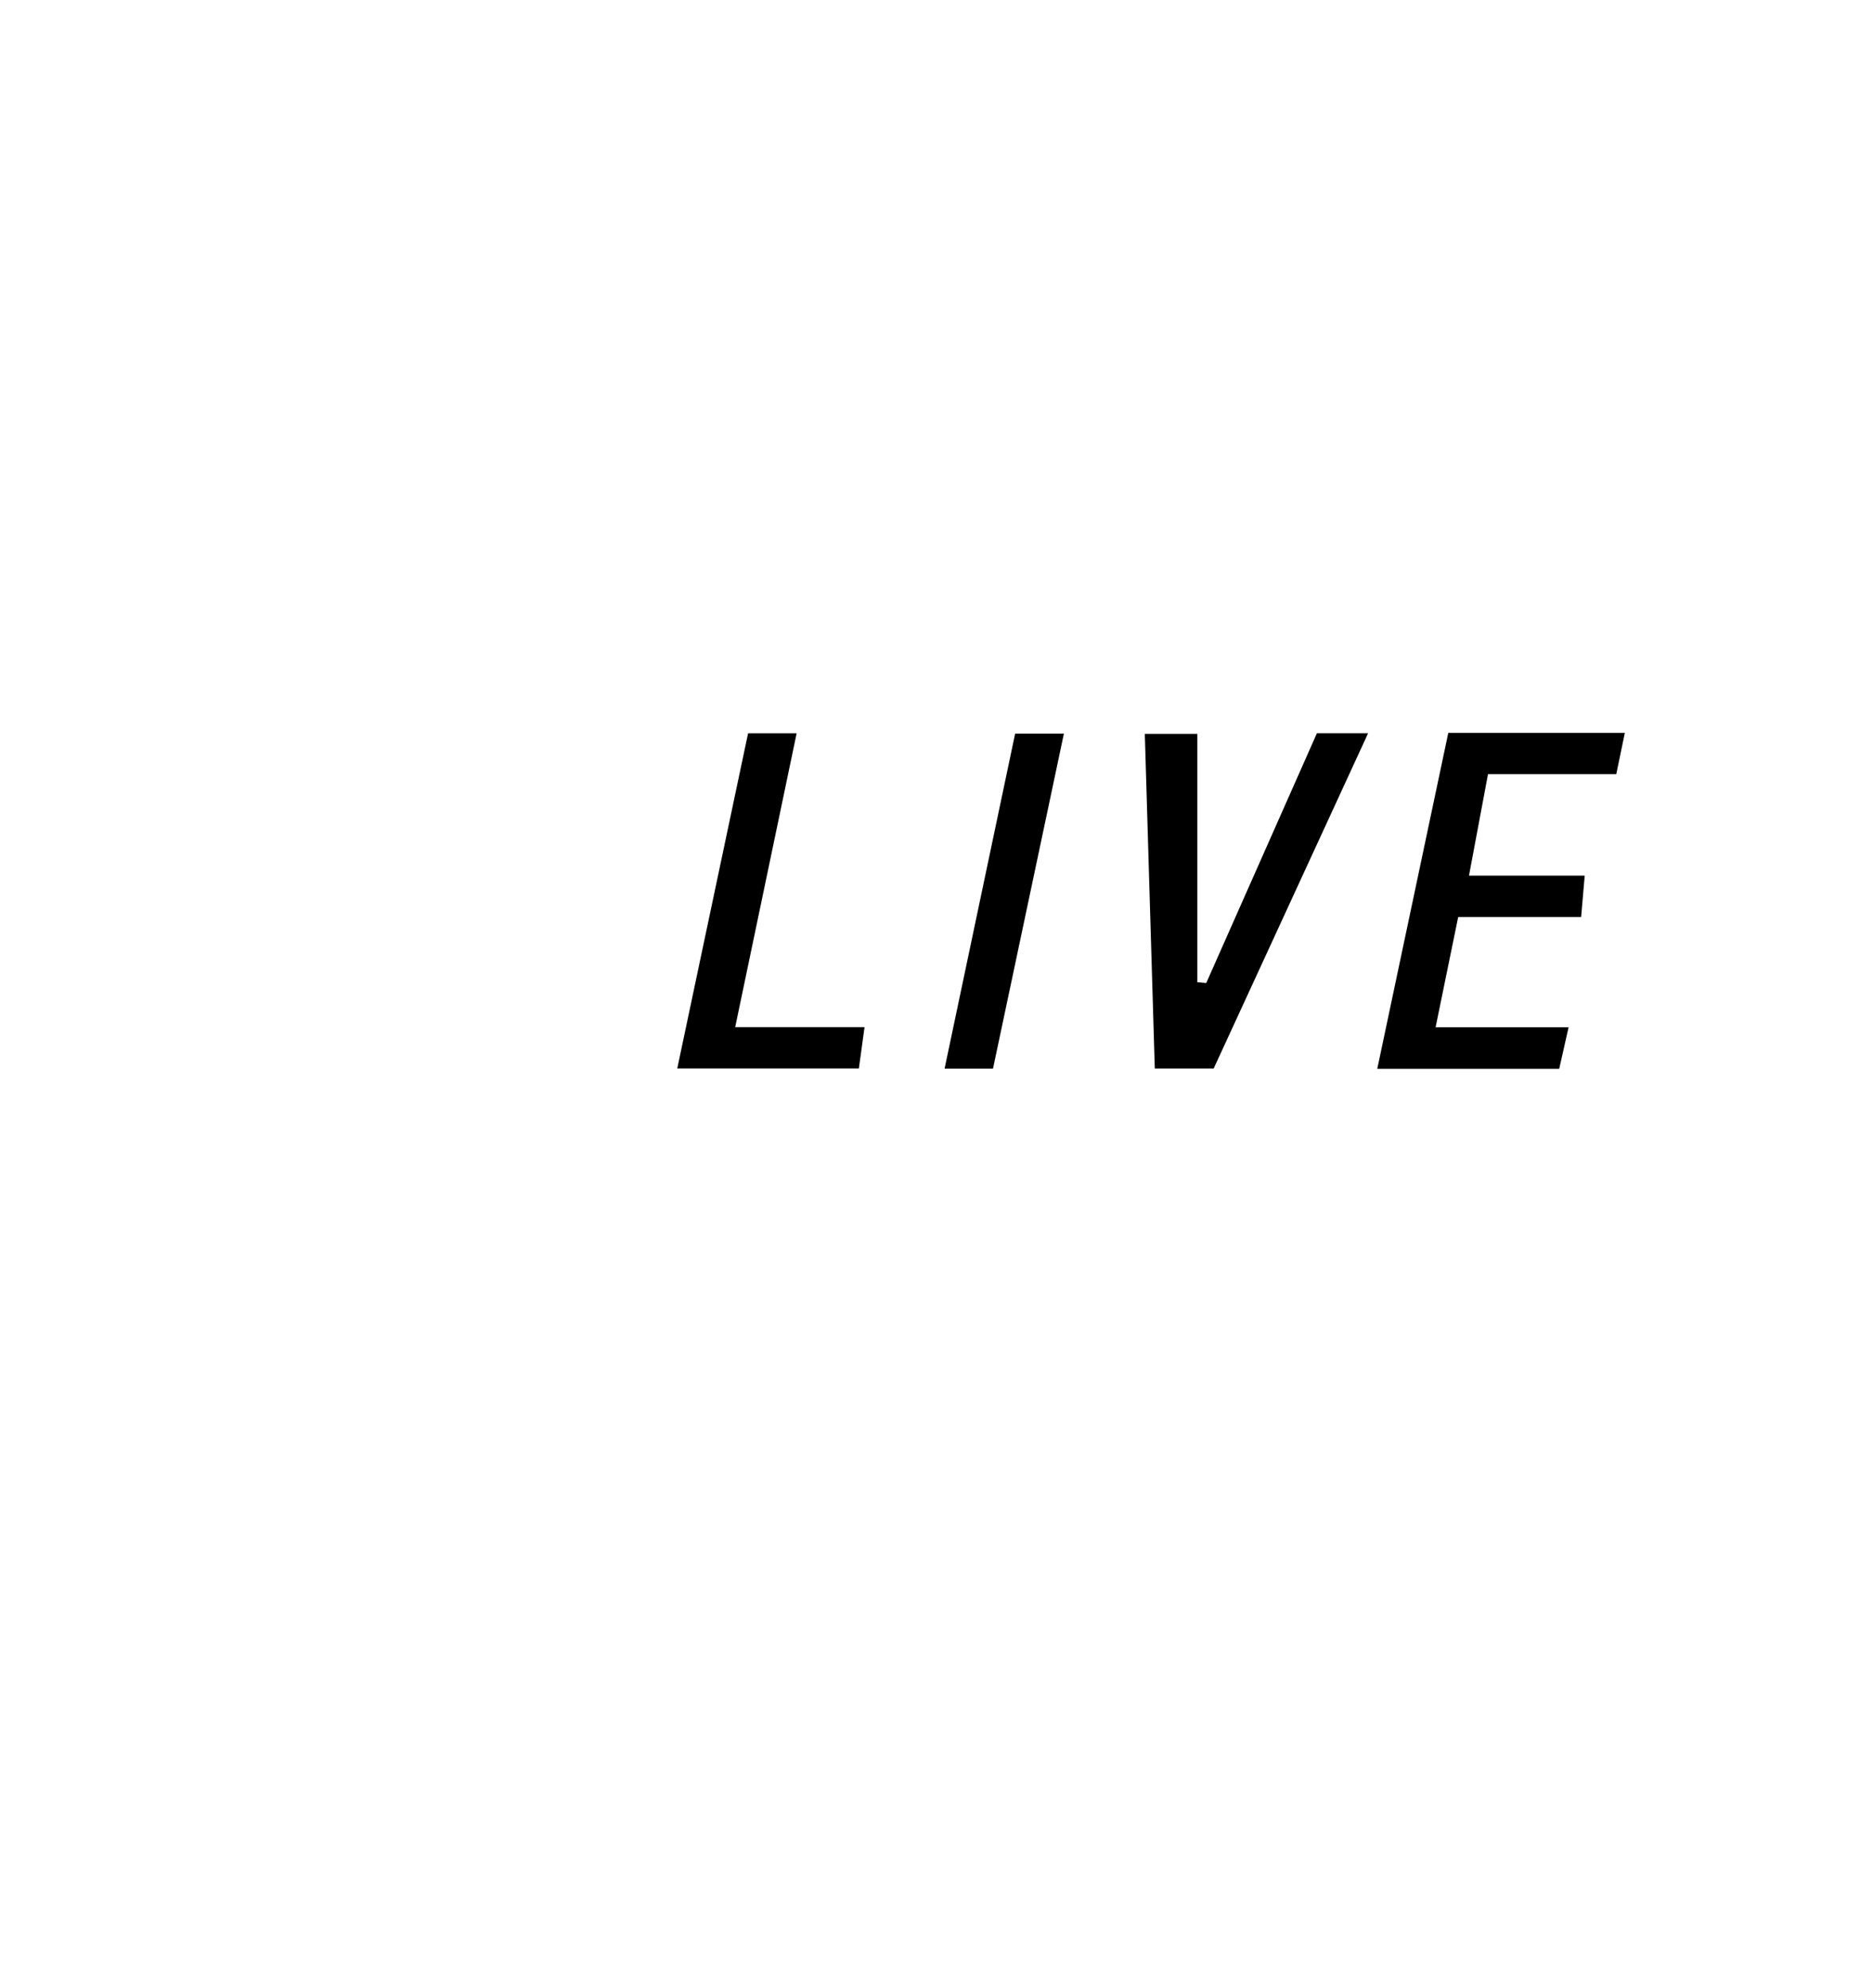 <?xml version="1.0" encoding="UTF-8"?>
<svg id="Layer_2" data-name="Layer 2" xmlns="http://www.w3.org/2000/svg" viewBox="0 0 277.74 294.72">
  <g id="Layer_1-2" data-name="Layer 1">
    <g id="BoeZ8w.tif">
      <g>
        <path d="m212.88,152.3h19.72c-.55,2.42-.97,4.29-1.39,6.16h-26.98c3.55-16.8,7.04-33.27,10.53-49.8h26.18c-.44,2.11-.83,3.99-1.27,6.12h-19.02c-.93,4.94-1.82,9.7-2.82,15.04h17.16c-.19,2.18-.34,3.92-.53,6.13h-18.23c-1.14,5.54-2.19,10.67-3.35,16.35Z"/>
        <path d="m179.96,158.41h-8.72c-.49-16.52-.98-32.91-1.48-49.6h7.79v36.81c.44.04.88.08,1.32.12,5.45-12.3,10.9-24.6,16.41-37.03h7.59c-7.7,16.72-15.21,33.02-22.9,49.71Z"/>
        <path d="m128.2,152.28c-.32,2.31-.57,4.12-.84,6.12h-26.93c3.53-16.69,7-33.11,10.5-49.68h7.2c-3.04,14.53-6.02,28.79-9.11,43.56h19.19Z"/>
        <path d="m150.53,108.77h7.23c-3.54,16.73-7.01,33.14-10.51,49.66h-7.18c3.52-16.73,7-33.22,10.46-49.66Z"/>
      </g>
    </g>
  </g>
</svg>